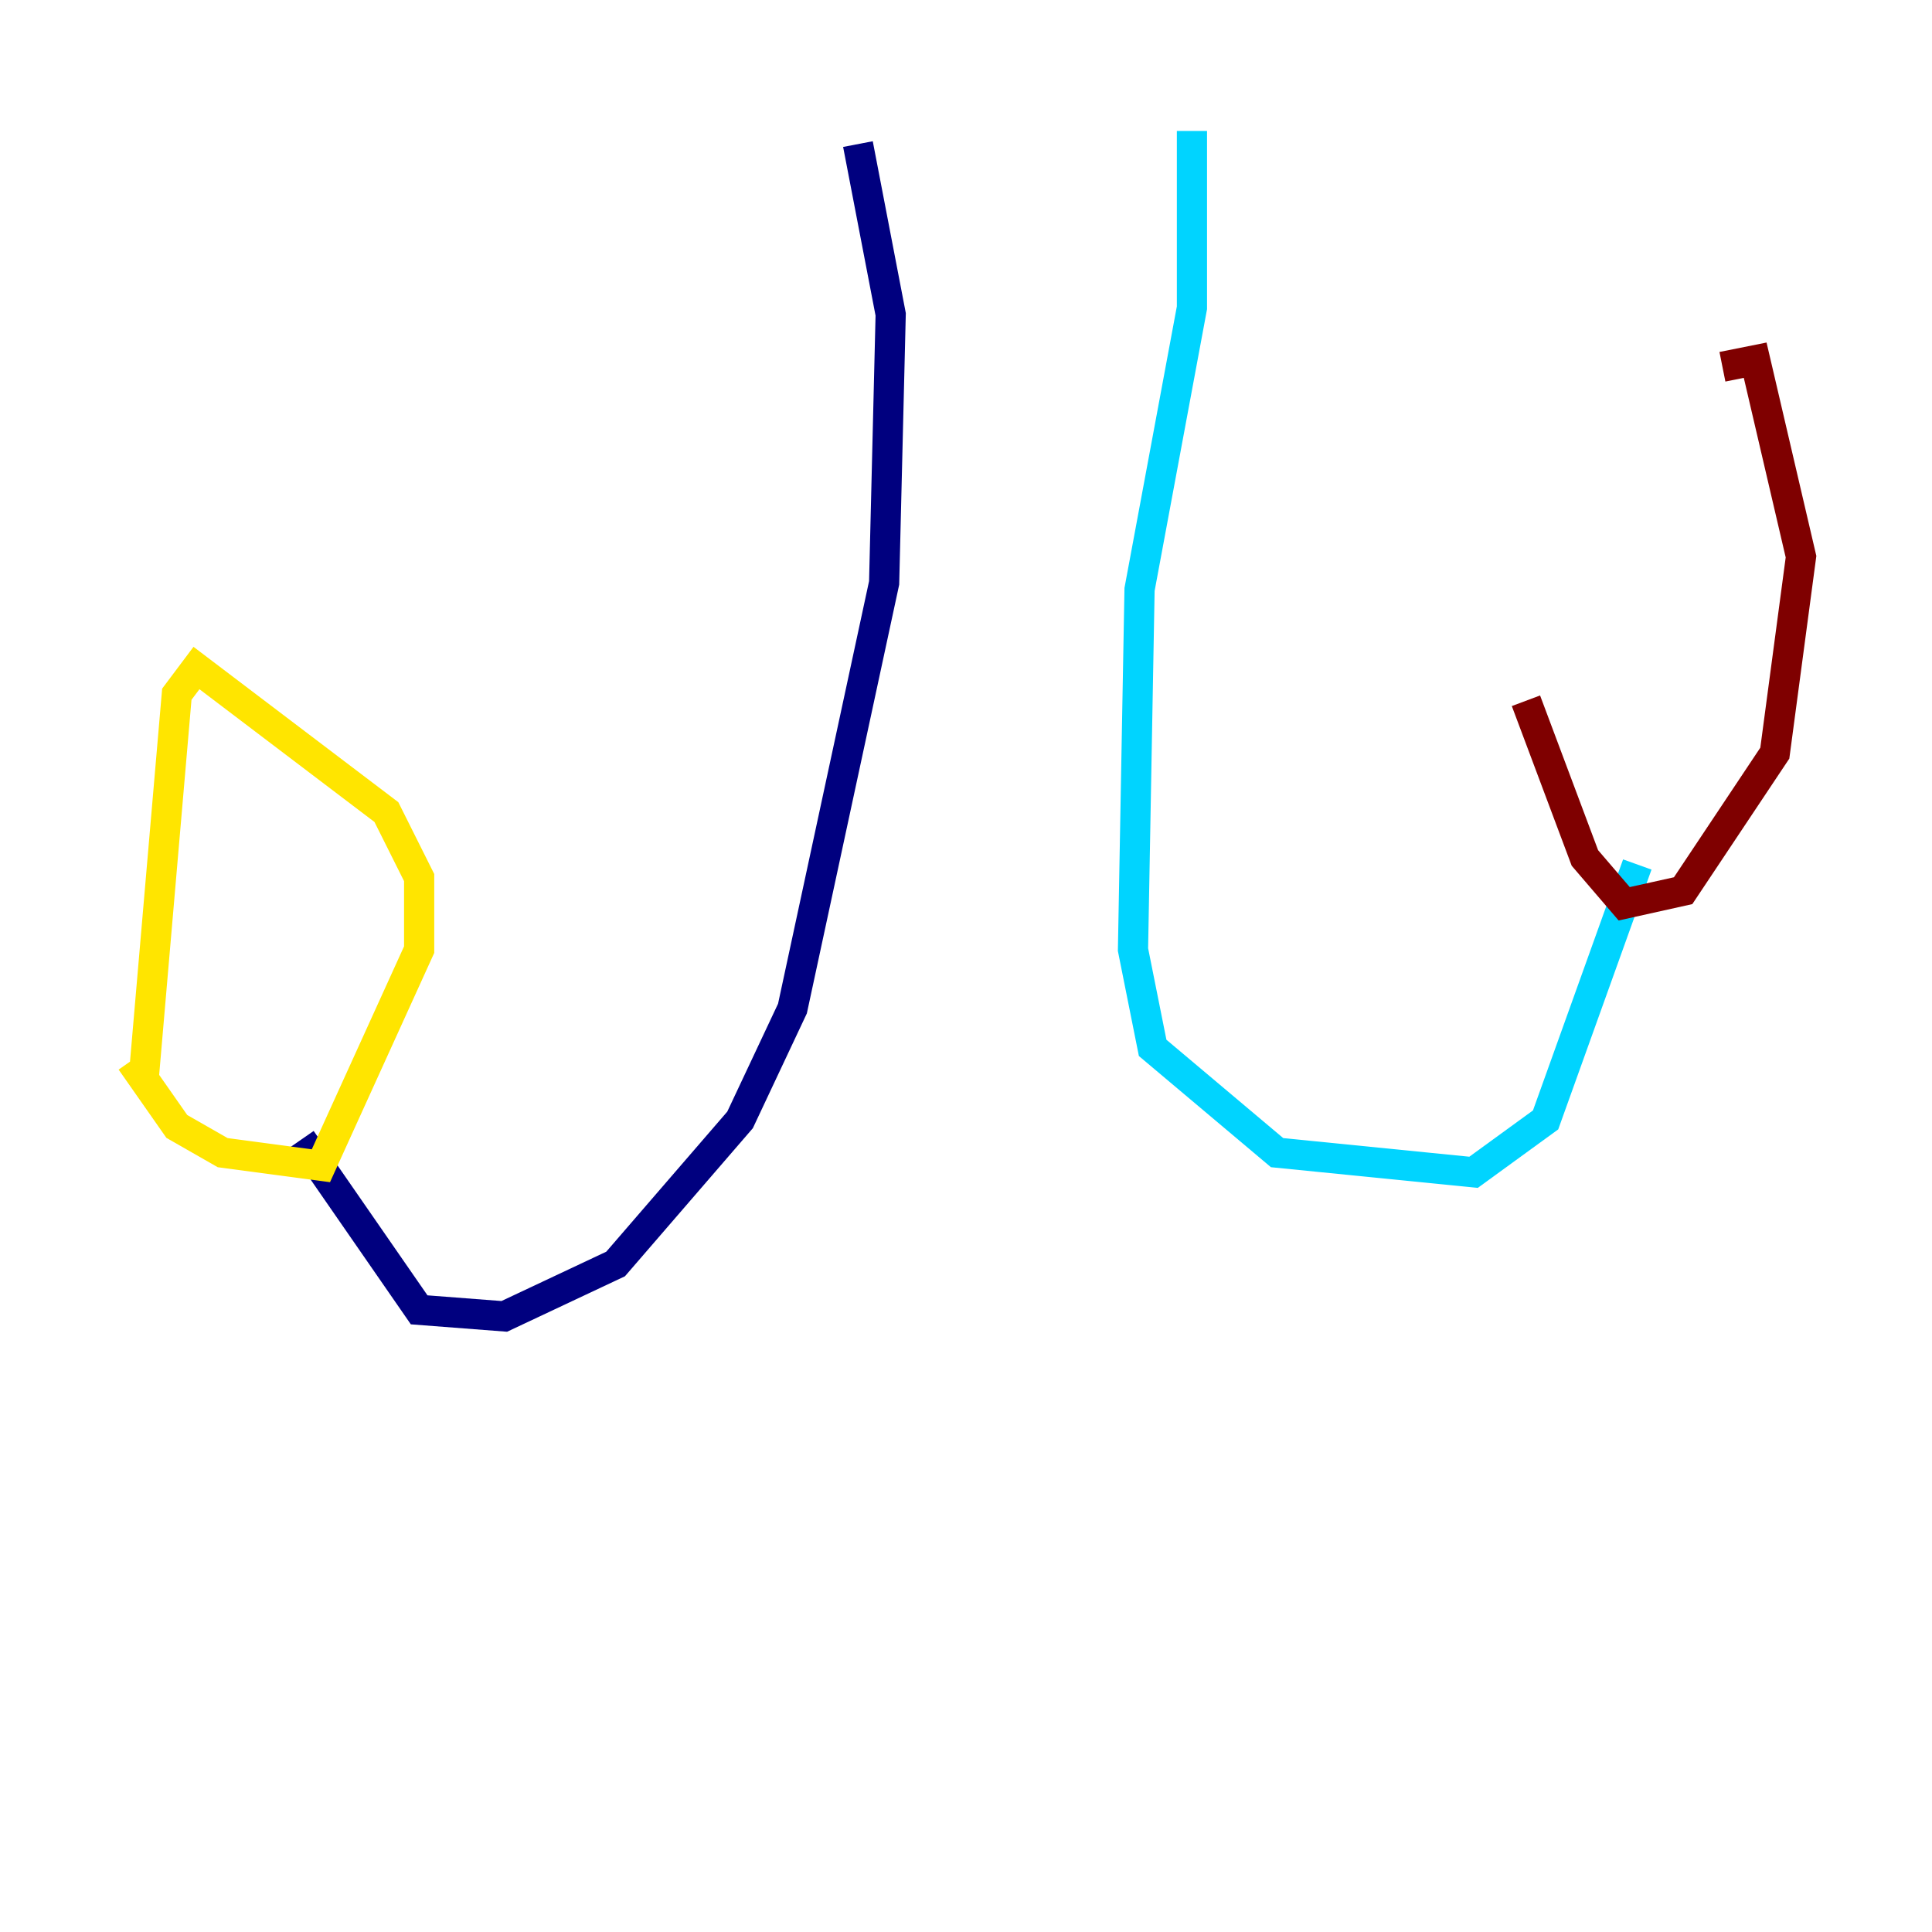 <?xml version="1.0" encoding="utf-8" ?>
<svg baseProfile="tiny" height="128" version="1.2" viewBox="0,0,128,128" width="128" xmlns="http://www.w3.org/2000/svg" xmlns:ev="http://www.w3.org/2001/xml-events" xmlns:xlink="http://www.w3.org/1999/xlink"><defs /><polyline fill="none" points="56.841,9.546 59.01,20.827 58.576,38.617 52.502,66.82 49.031,74.197 40.786,83.742 33.41,87.214 27.77,86.78 19.959,75.498" stroke="#00007f" stroke-width="2" /><polyline fill="none" points="78.969,8.678 78.969,20.393 75.498,39.051 75.064,62.915 76.366,69.424 84.61,76.366 97.627,77.668 102.4,74.197 108.475,57.275" stroke="#00d4ff" stroke-width="2" /><polyline fill="none" points="8.678,70.291 11.715,74.63 14.752,76.366 21.261,77.234 27.77,62.915 27.77,58.142 25.6,53.803 13.017,44.258 11.715,45.993 9.546,71.159" stroke="#ffe500" stroke-width="2" /><polyline fill="none" points="101.098,46.427 105.003,56.841 107.607,59.878 111.512,59.01 117.586,49.898 119.322,36.881 116.285,23.864 114.115,24.298" stroke="#7f0000" stroke-width="2" /></svg>